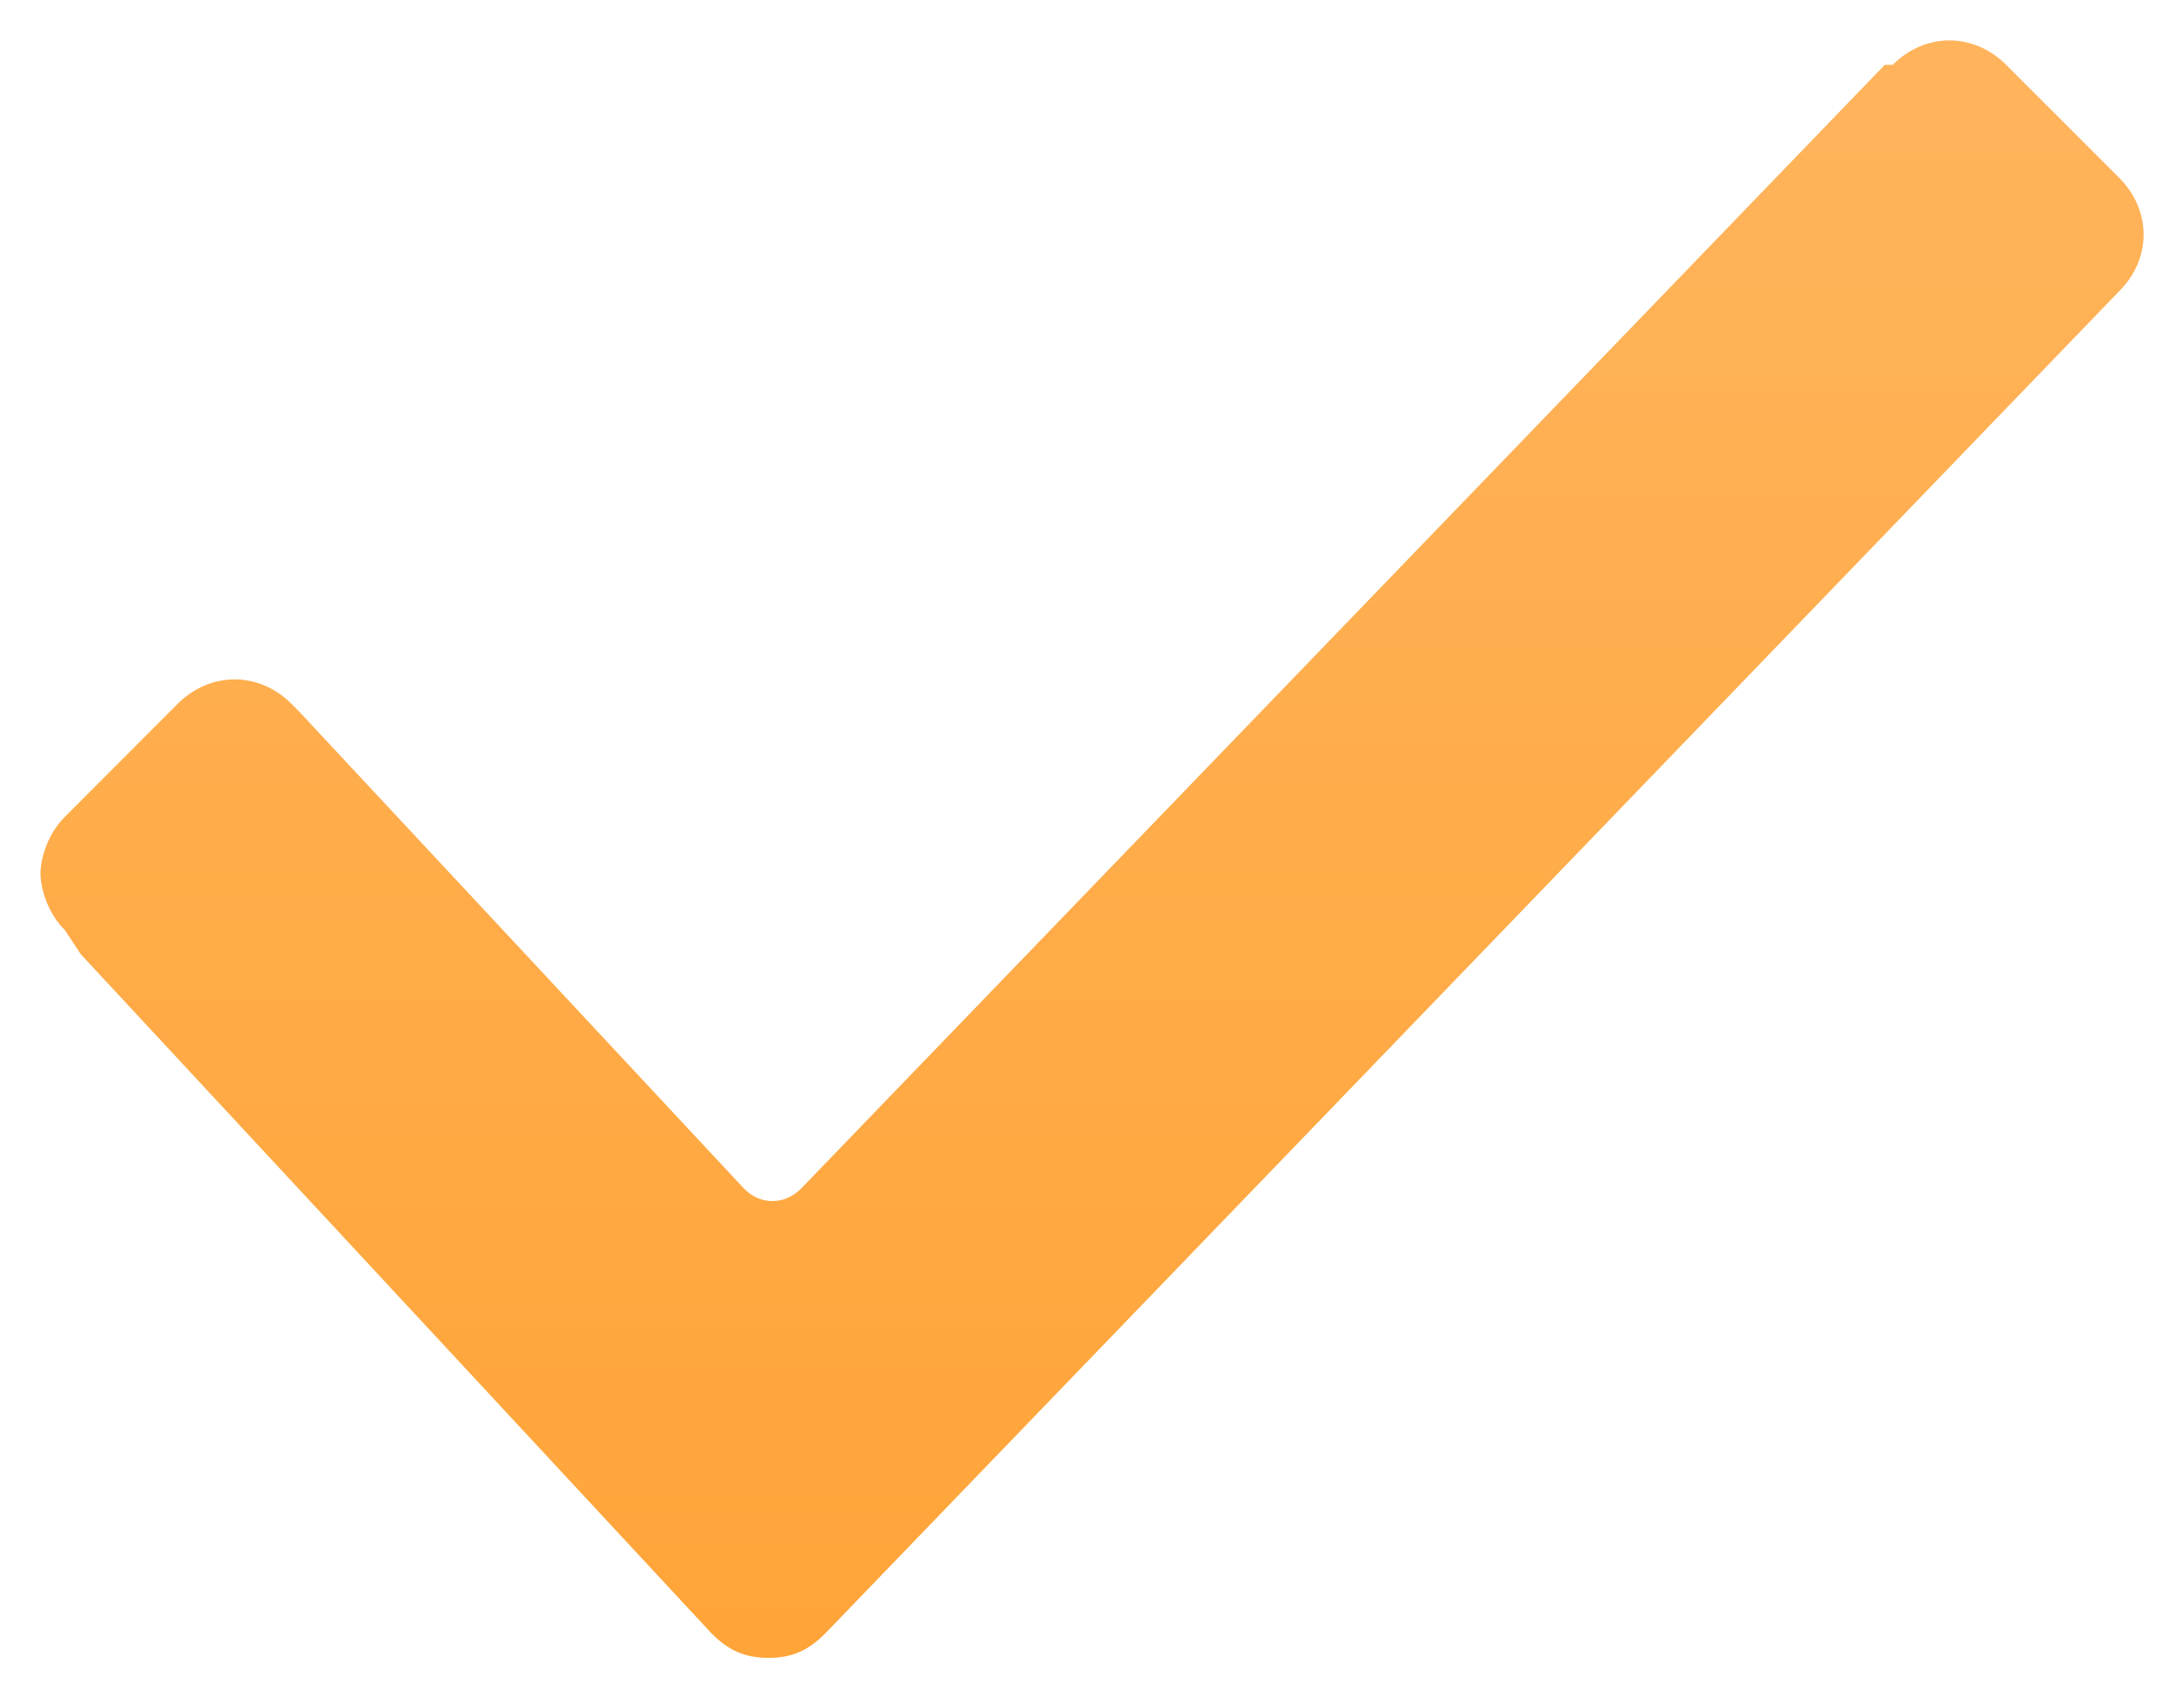 <svg width="9" height="7" viewBox="0 0 9 7" fill="none" xmlns="http://www.w3.org/2000/svg">
<path d="M0.267 3.833C0.2 3.767 0.167 3.667 0.167 3.6C0.167 3.533 0.2 3.433 0.267 3.367L0.733 2.9C0.867 2.767 1.067 2.767 1.2 2.9L1.233 2.933L3.067 4.9C3.133 4.967 3.233 4.967 3.3 4.9L7.767 0.267H7.8C7.933 0.133 8.133 0.133 8.267 0.267L8.733 0.733C8.867 0.867 8.867 1.067 8.733 1.2L3.4 6.733C3.333 6.8 3.267 6.833 3.167 6.833C3.067 6.833 3 6.8 2.933 6.733L0.333 3.933L0.267 3.833Z" fill="url(#paint0_linear_83_4435)"/>
<defs>
<linearGradient id="paint0_linear_83_4435" x1="4.5" y1="0.167" x2="4.5" y2="6.833" gradientUnits="userSpaceOnUse">
<stop stop-color="#FFB45C"/>
<stop offset="1" stop-color="#FFA438"/>
</linearGradient>
</defs>
</svg>

